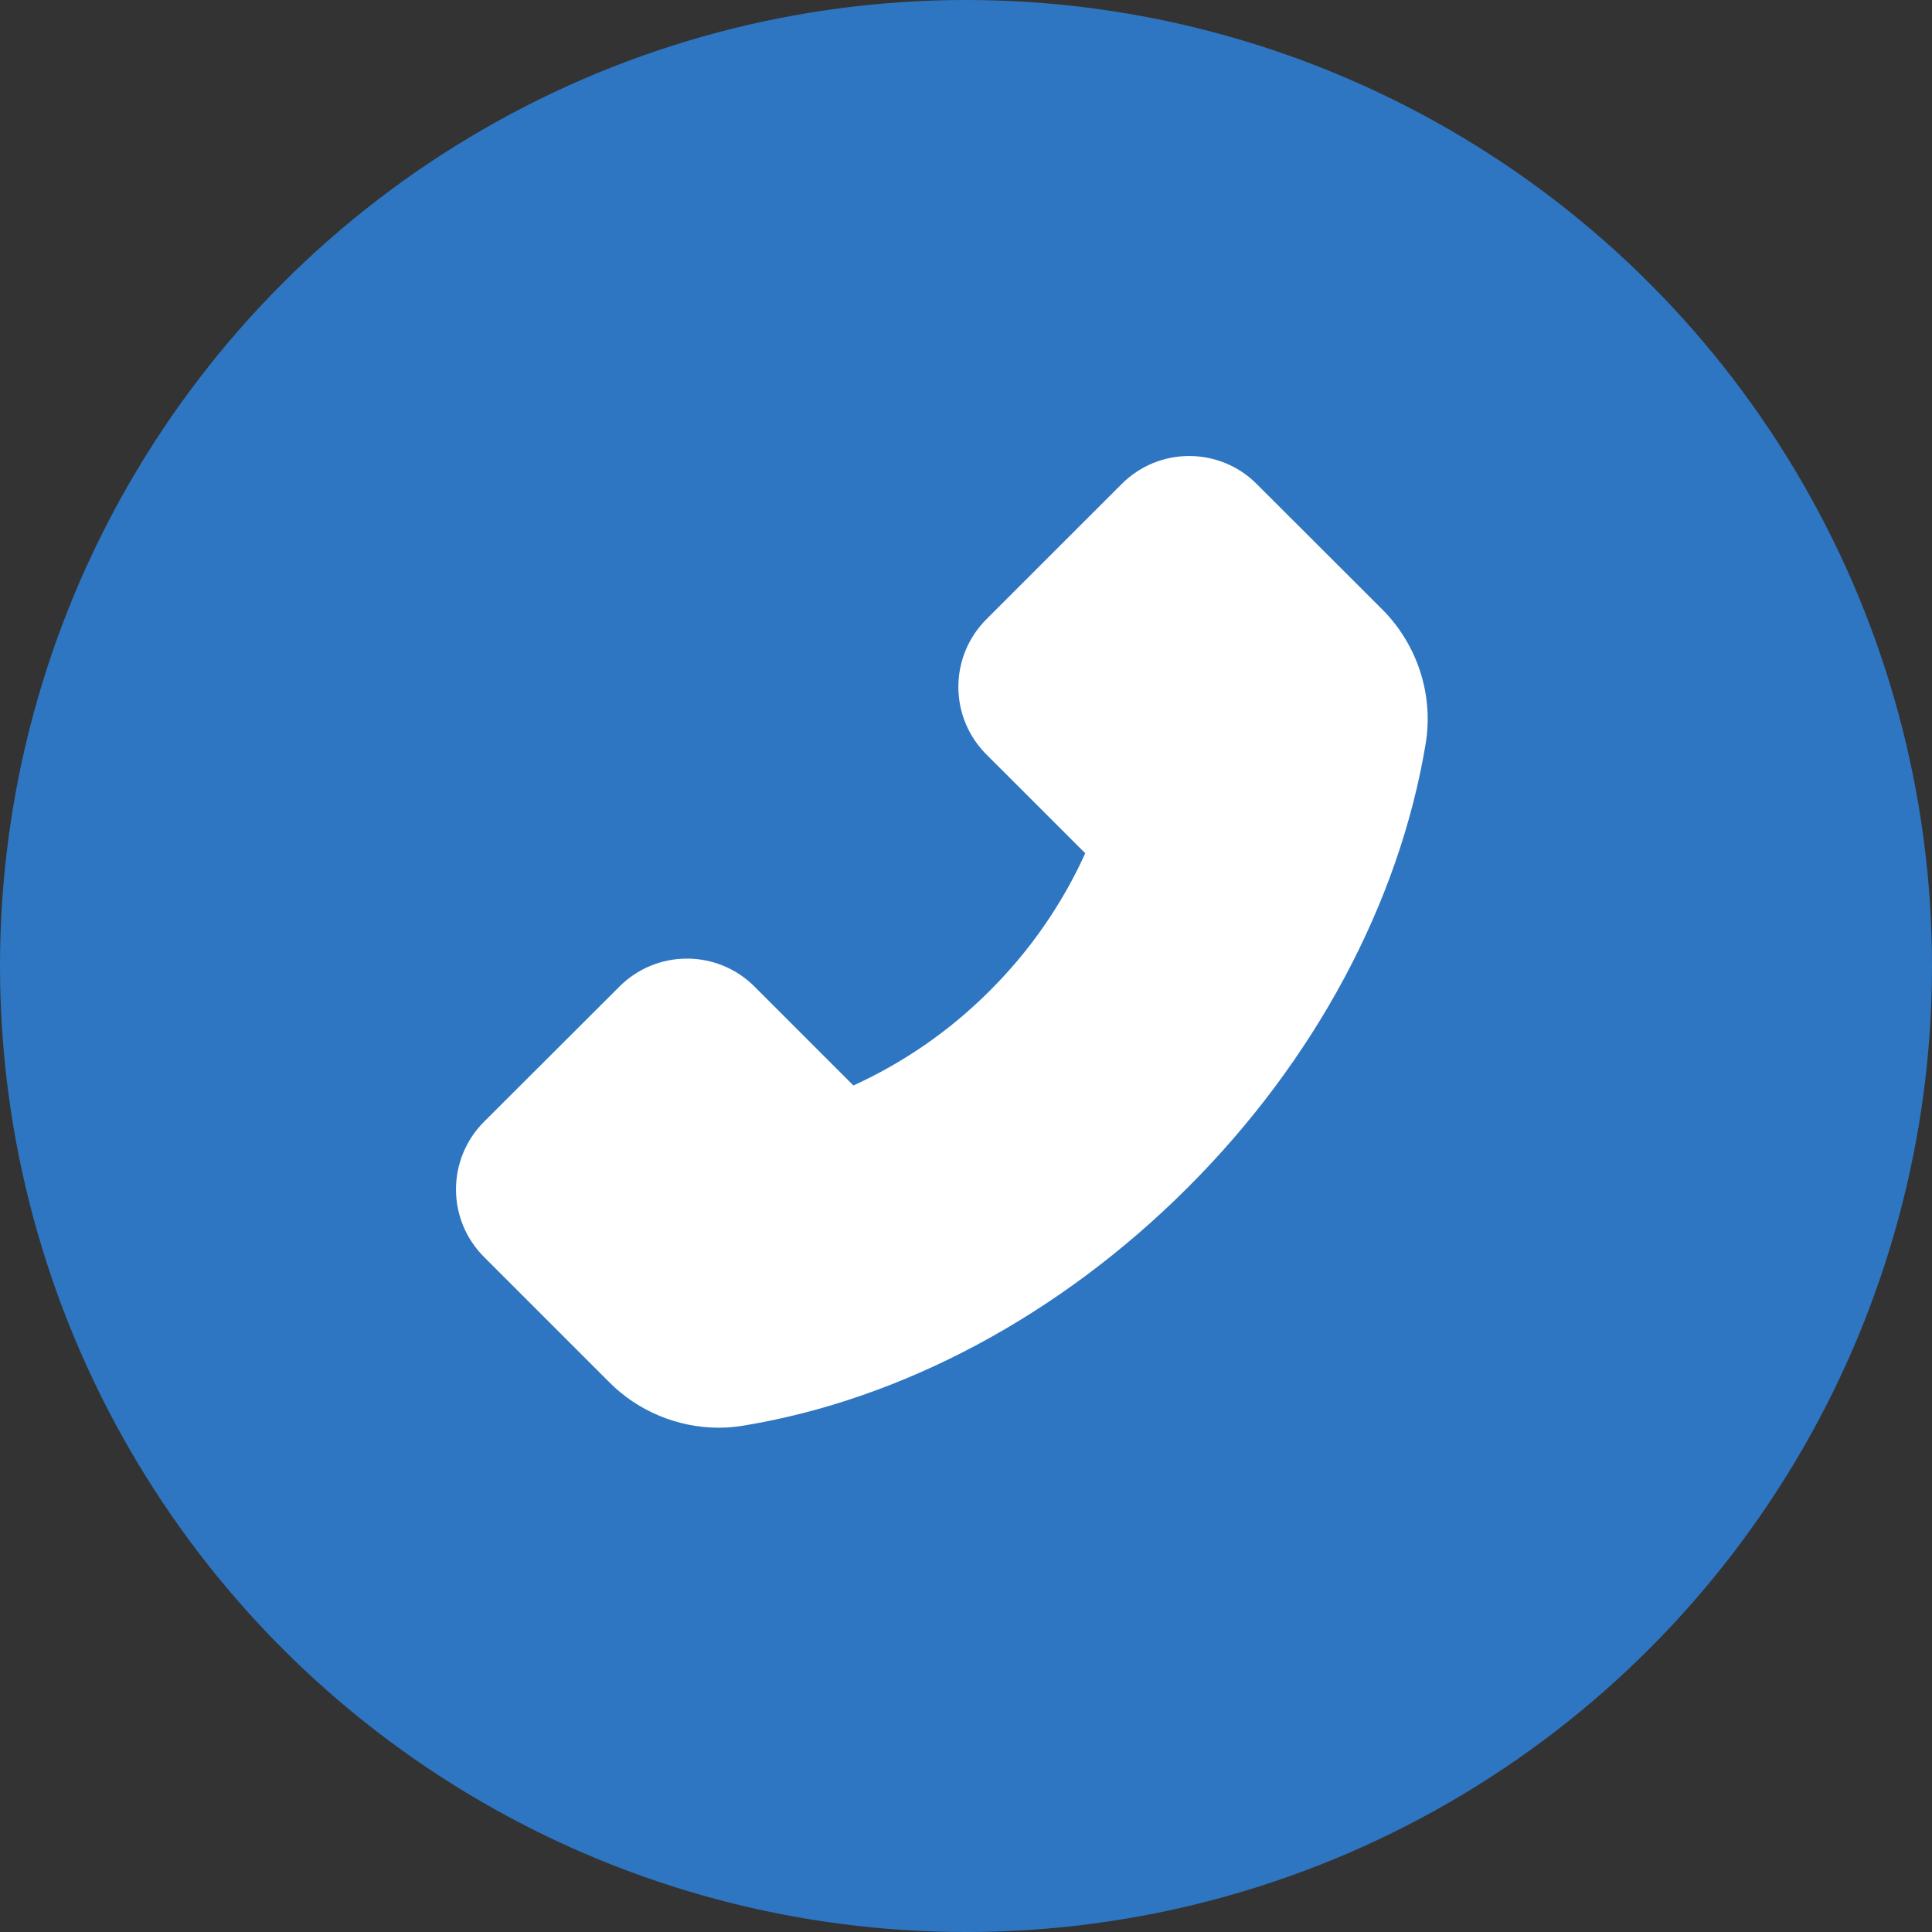 <svg width="40" height="40" viewBox="0 0 40 40" fill="none" xmlns="http://www.w3.org/2000/svg">
<rect x="0" y="0" width="40" height="40" fill="#333333" stroke="none"/>
<circle cx="20" cy="20" r="20" fill="#2E76C2"/>
<path d="M28.621 12.62L26.021 10.023C25.838 9.838 25.62 9.692 25.38 9.592C25.139 9.493 24.882 9.441 24.622 9.441C24.092 9.441 23.594 9.649 23.221 10.023L20.423 12.82C20.239 13.004 20.093 13.222 19.993 13.462C19.893 13.702 19.842 13.959 19.842 14.219C19.842 14.749 20.049 15.247 20.423 15.621L22.469 17.666C21.99 18.722 21.324 19.682 20.503 20.501C19.685 21.324 18.725 21.992 17.669 22.474L15.623 20.428C15.44 20.244 15.222 20.097 14.982 19.998C14.742 19.898 14.484 19.847 14.224 19.847C13.694 19.847 13.196 20.054 12.823 20.428L10.023 23.223C9.838 23.407 9.692 23.625 9.592 23.866C9.492 24.106 9.441 24.364 9.441 24.625C9.441 25.154 9.649 25.652 10.023 26.026L12.618 28.621C13.213 29.219 14.036 29.559 14.881 29.559C15.059 29.559 15.23 29.544 15.398 29.515C18.689 28.973 21.954 27.222 24.588 24.59C27.22 21.961 28.968 18.699 29.517 15.398C29.683 14.39 29.349 13.352 28.621 12.62Z" fill="white"/>
</svg>
